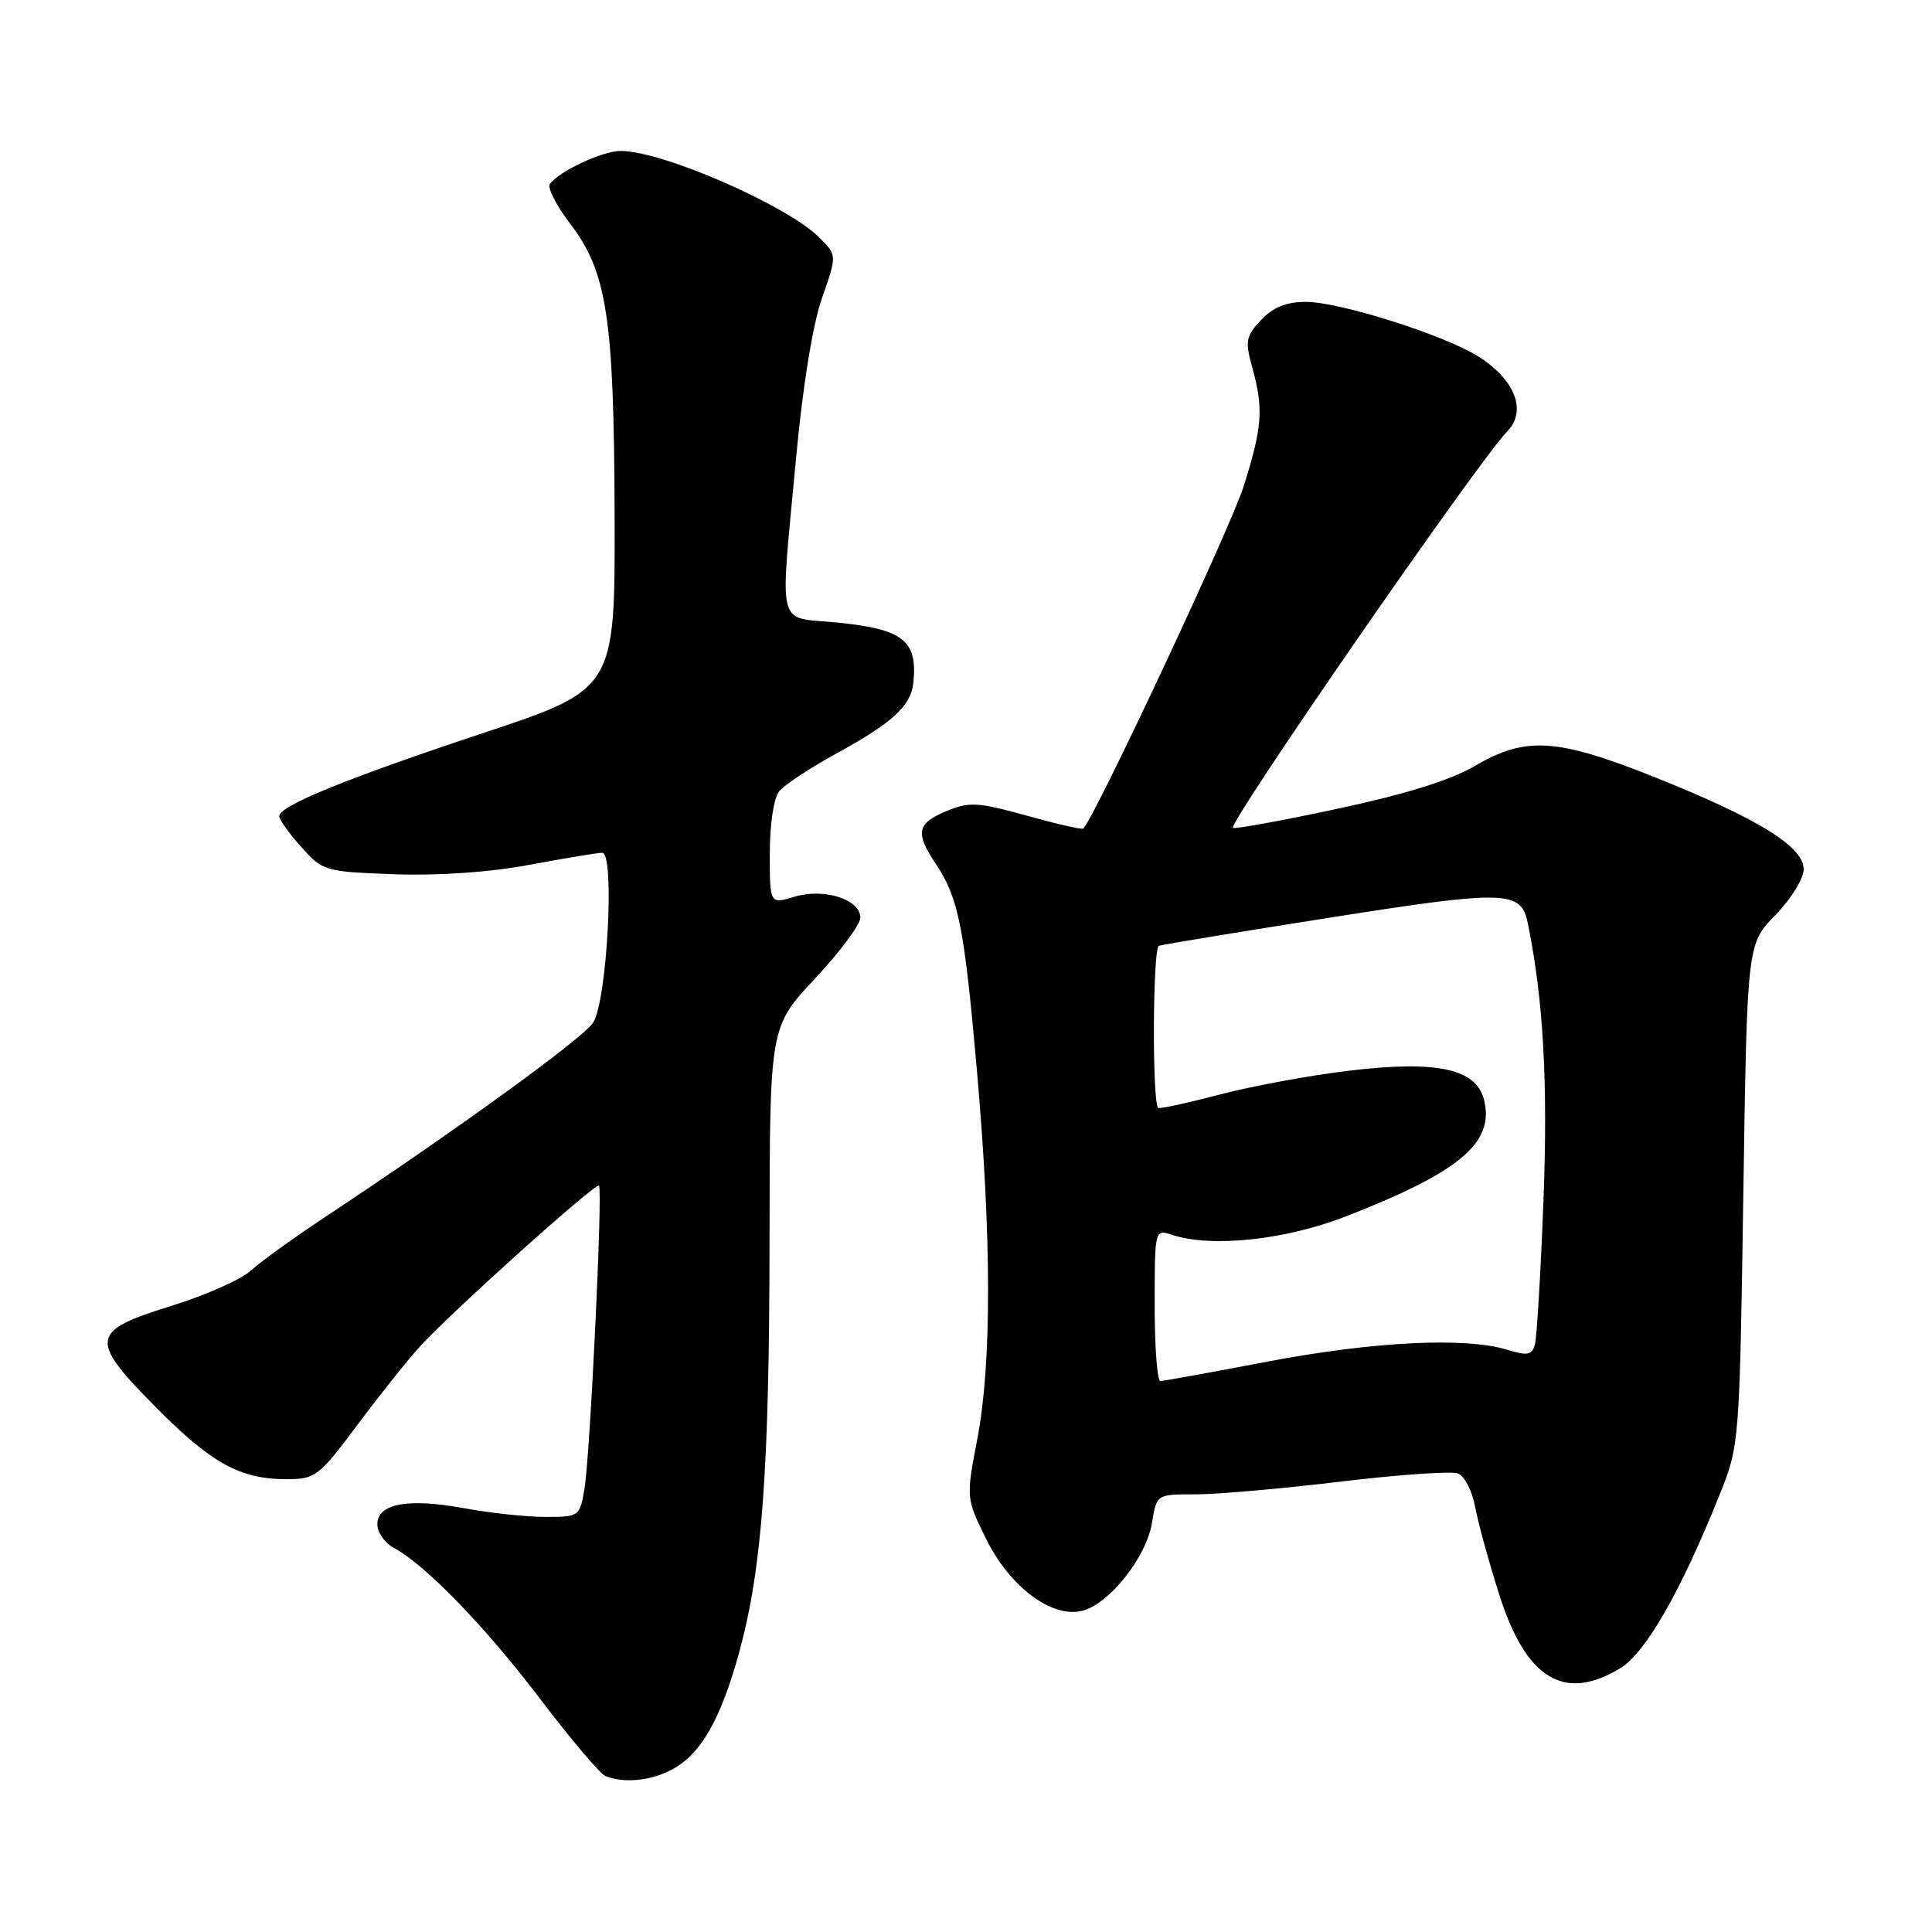 <?xml version="1.0" encoding="UTF-8" standalone="no"?>
<!DOCTYPE svg PUBLIC "-//W3C//DTD SVG 1.1//EN" "http://www.w3.org/Graphics/SVG/1.1/DTD/svg11.dtd" >
<svg xmlns="http://www.w3.org/2000/svg" xmlns:xlink="http://www.w3.org/1999/xlink" version="1.1" viewBox="0 0 256 256">
 <g >
 <path fill="currentColor"
d=" M 88.95 234.52 C 92.82 232.52 95.48 227.91 97.95 218.92 C 100.99 207.83 101.95 194.76 101.97 163.79 C 102.00 136.07 102.00 136.07 108.00 129.66 C 111.30 126.13 114.00 122.50 114.00 121.60 C 114.00 119.16 109.18 117.63 105.25 118.83 C 102.00 119.81 102.00 119.81 102.00 113.10 C 102.00 109.21 102.53 105.73 103.25 104.84 C 103.94 103.99 107.44 101.69 111.03 99.73 C 118.25 95.77 120.71 93.50 121.02 90.50 C 121.61 84.89 119.72 83.38 111.03 82.50 C 102.75 81.67 103.33 83.96 105.47 60.84 C 106.36 51.19 107.69 42.99 108.92 39.50 C 110.91 33.82 110.91 33.82 108.58 31.49 C 104.30 27.21 87.78 20.00 82.25 20.00 C 79.83 20.00 74.10 22.68 72.86 24.38 C 72.51 24.87 73.71 27.22 75.53 29.61 C 80.45 36.06 81.36 42.03 81.44 68.41 C 81.50 91.32 81.50 91.32 64.00 97.14 C 45.74 103.21 37.00 106.78 37.00 108.16 C 37.00 108.60 38.31 110.44 39.92 112.23 C 42.76 115.42 43.06 115.51 52.25 115.84 C 58.09 116.05 64.91 115.58 70.17 114.59 C 74.84 113.72 79.17 113.00 79.80 113.00 C 81.50 113.00 80.44 132.68 78.59 135.51 C 77.22 137.60 60.65 149.62 43.50 160.98 C 39.10 163.89 34.46 167.23 33.20 168.39 C 31.93 169.55 27.21 171.64 22.70 173.04 C 11.91 176.38 11.75 177.47 20.64 186.46 C 28.01 193.90 31.83 196.00 37.96 196.00 C 41.79 196.00 42.25 195.65 47.40 188.75 C 50.38 184.76 54.10 180.10 55.66 178.40 C 59.89 173.77 78.98 156.63 79.37 157.10 C 79.88 157.68 78.19 192.81 77.45 197.25 C 76.83 200.94 76.75 201.00 72.28 201.00 C 69.78 201.00 64.93 200.48 61.51 199.85 C 54.06 198.48 50.00 199.23 50.00 201.98 C 50.00 203.05 50.98 204.46 52.19 205.10 C 56.36 207.34 64.32 215.55 71.60 225.15 C 75.63 230.46 79.51 235.04 80.21 235.33 C 82.66 236.31 86.11 235.99 88.95 234.52 Z  M 214.72 221.03 C 218.07 218.99 222.75 210.80 227.88 198.00 C 230.47 191.56 230.50 191.19 231.00 158.30 C 231.50 125.09 231.50 125.09 235.25 121.25 C 237.31 119.14 239.00 116.41 239.00 115.19 C 239.00 112.19 232.98 108.47 219.31 103.00 C 206.29 97.80 202.16 97.54 195.43 101.49 C 192.19 103.39 186.20 105.25 177.16 107.18 C 169.76 108.76 163.56 109.89 163.37 109.70 C 162.72 109.05 195.96 60.99 199.70 57.18 C 202.39 54.44 200.74 50.24 195.76 47.16 C 191.16 44.32 177.46 40.00 173.05 40.00 C 170.44 40.00 168.69 40.71 167.10 42.40 C 165.09 44.53 164.96 45.20 165.92 48.65 C 167.45 54.16 167.28 56.56 164.78 64.47 C 163.10 69.83 145.10 108.23 143.54 109.79 C 143.38 109.95 140.00 109.18 136.02 108.07 C 129.54 106.28 128.42 106.22 125.39 107.48 C 121.48 109.12 121.24 110.34 124.02 114.50 C 127.02 119.00 127.78 122.85 129.46 142.00 C 131.40 164.17 131.41 180.67 129.50 190.66 C 128.01 198.47 128.01 198.50 130.60 203.79 C 133.75 210.24 139.35 214.45 143.40 213.44 C 147.00 212.53 151.92 206.32 152.65 201.75 C 153.26 198.00 153.26 198.00 158.38 198.01 C 161.20 198.01 169.83 197.26 177.57 196.33 C 185.30 195.40 192.33 194.91 193.19 195.24 C 194.05 195.57 195.07 197.55 195.46 199.65 C 195.85 201.74 197.27 206.93 198.62 211.18 C 202.19 222.49 207.25 225.58 214.72 221.03 Z  M 153.00 172.93 C 153.00 162.94 153.02 162.87 155.25 163.61 C 160.53 165.36 170.37 164.31 178.50 161.12 C 193.51 155.25 198.06 151.38 196.64 145.72 C 195.61 141.61 190.43 140.49 178.86 141.86 C 173.71 142.47 165.96 143.89 161.63 145.03 C 157.30 146.16 153.63 146.96 153.46 146.80 C 152.65 145.98 152.74 125.59 153.56 125.32 C 154.08 125.15 164.36 123.46 176.42 121.56 C 199.52 117.92 201.55 117.98 202.43 122.28 C 204.49 132.29 205.12 143.31 204.52 159.00 C 204.15 168.62 203.64 177.25 203.38 178.17 C 202.99 179.56 202.38 179.67 199.71 178.85 C 194.19 177.15 182.02 177.75 168.00 180.41 C 160.57 181.83 154.16 182.99 153.75 182.99 C 153.34 183.00 153.00 178.47 153.00 172.93 Z "/>
</g>
</svg>